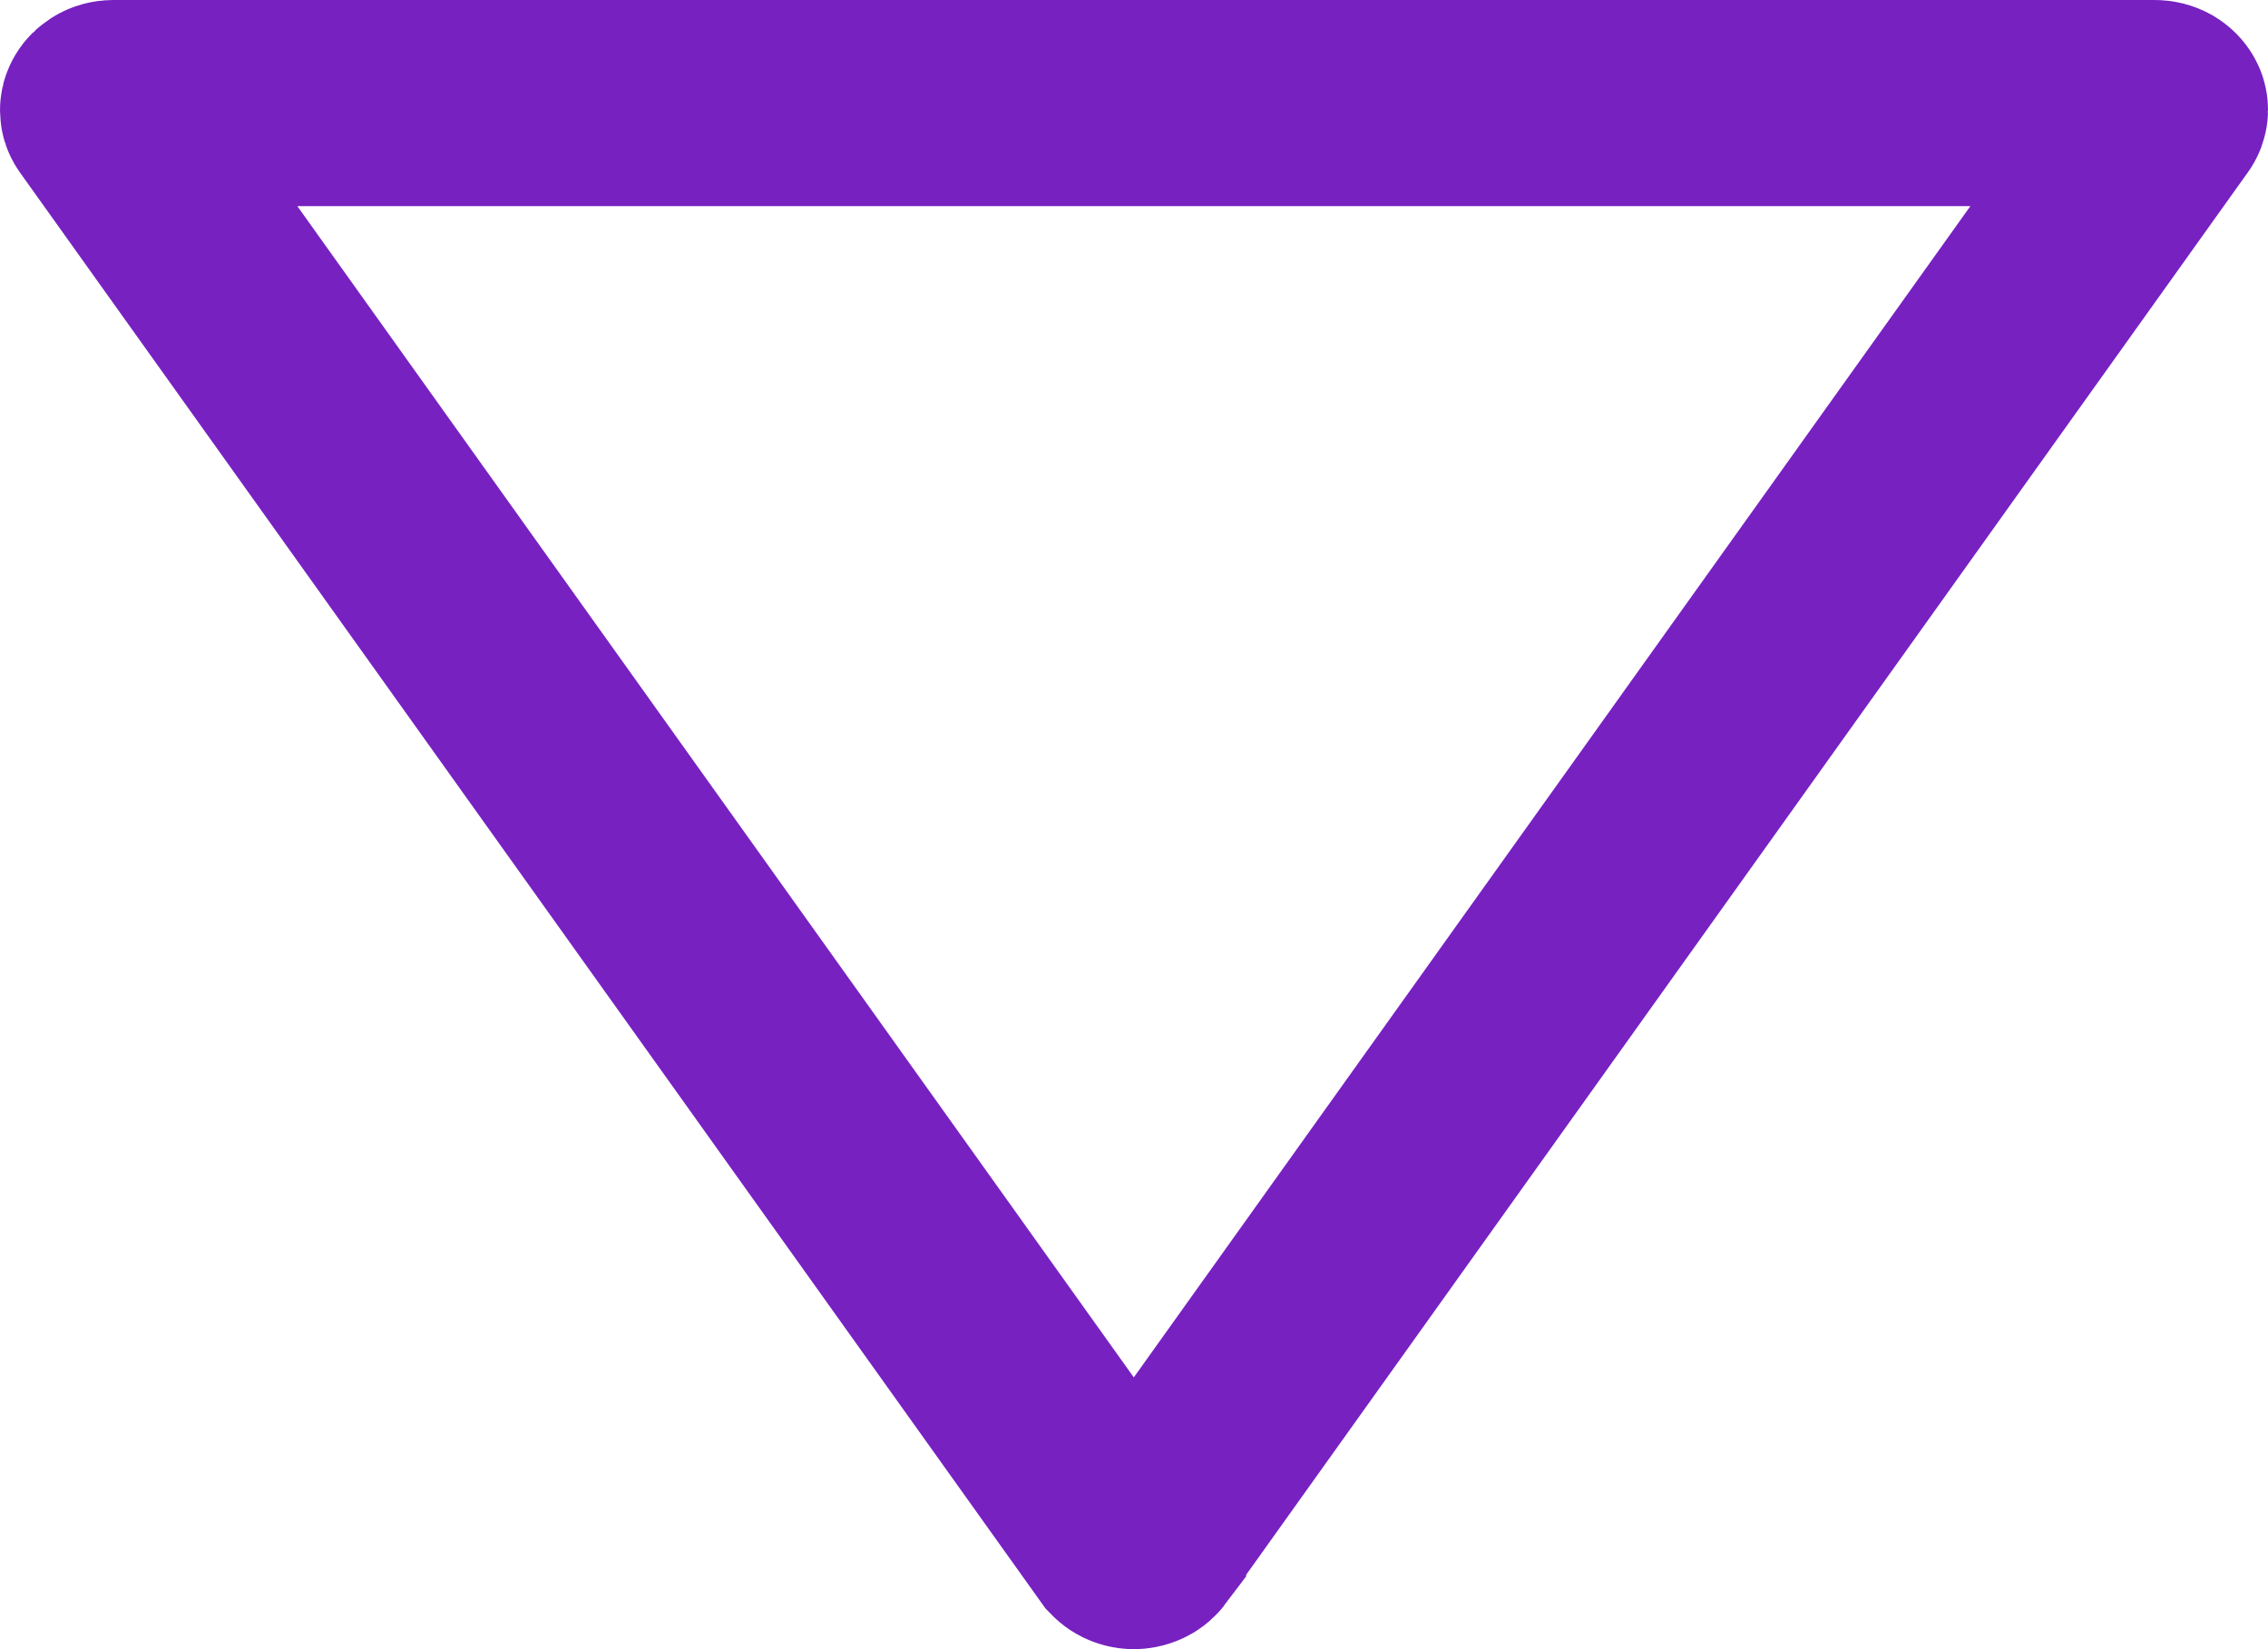 <svg width="11" height="8" viewBox="0 0 11 8" fill="none" xmlns="http://www.w3.org/2000/svg">
<path d="M5.455 7.48L5.454 7.479L0.505 0.548C0.505 0.548 0.505 0.548 0.505 0.548C0.501 0.543 0.5 0.539 0.5 0.535C0.5 0.532 0.5 0.529 0.503 0.524C0.505 0.519 0.51 0.514 0.519 0.508C0.527 0.503 0.538 0.5 0.55 0.5L10.45 0.5L10.45 0.5C10.463 0.5 10.473 0.503 10.482 0.508C10.49 0.513 10.495 0.519 10.497 0.523C10.5 0.527 10.5 0.531 10.5 0.534C10.5 0.537 10.499 0.541 10.495 0.546L10.495 0.546L5.544 7.479L5.544 7.48C5.541 7.484 5.536 7.489 5.528 7.493C5.52 7.497 5.51 7.5 5.499 7.5C5.489 7.5 5.479 7.497 5.471 7.493C5.463 7.489 5.458 7.484 5.455 7.48Z" stroke="#7721C1"/>
</svg>
